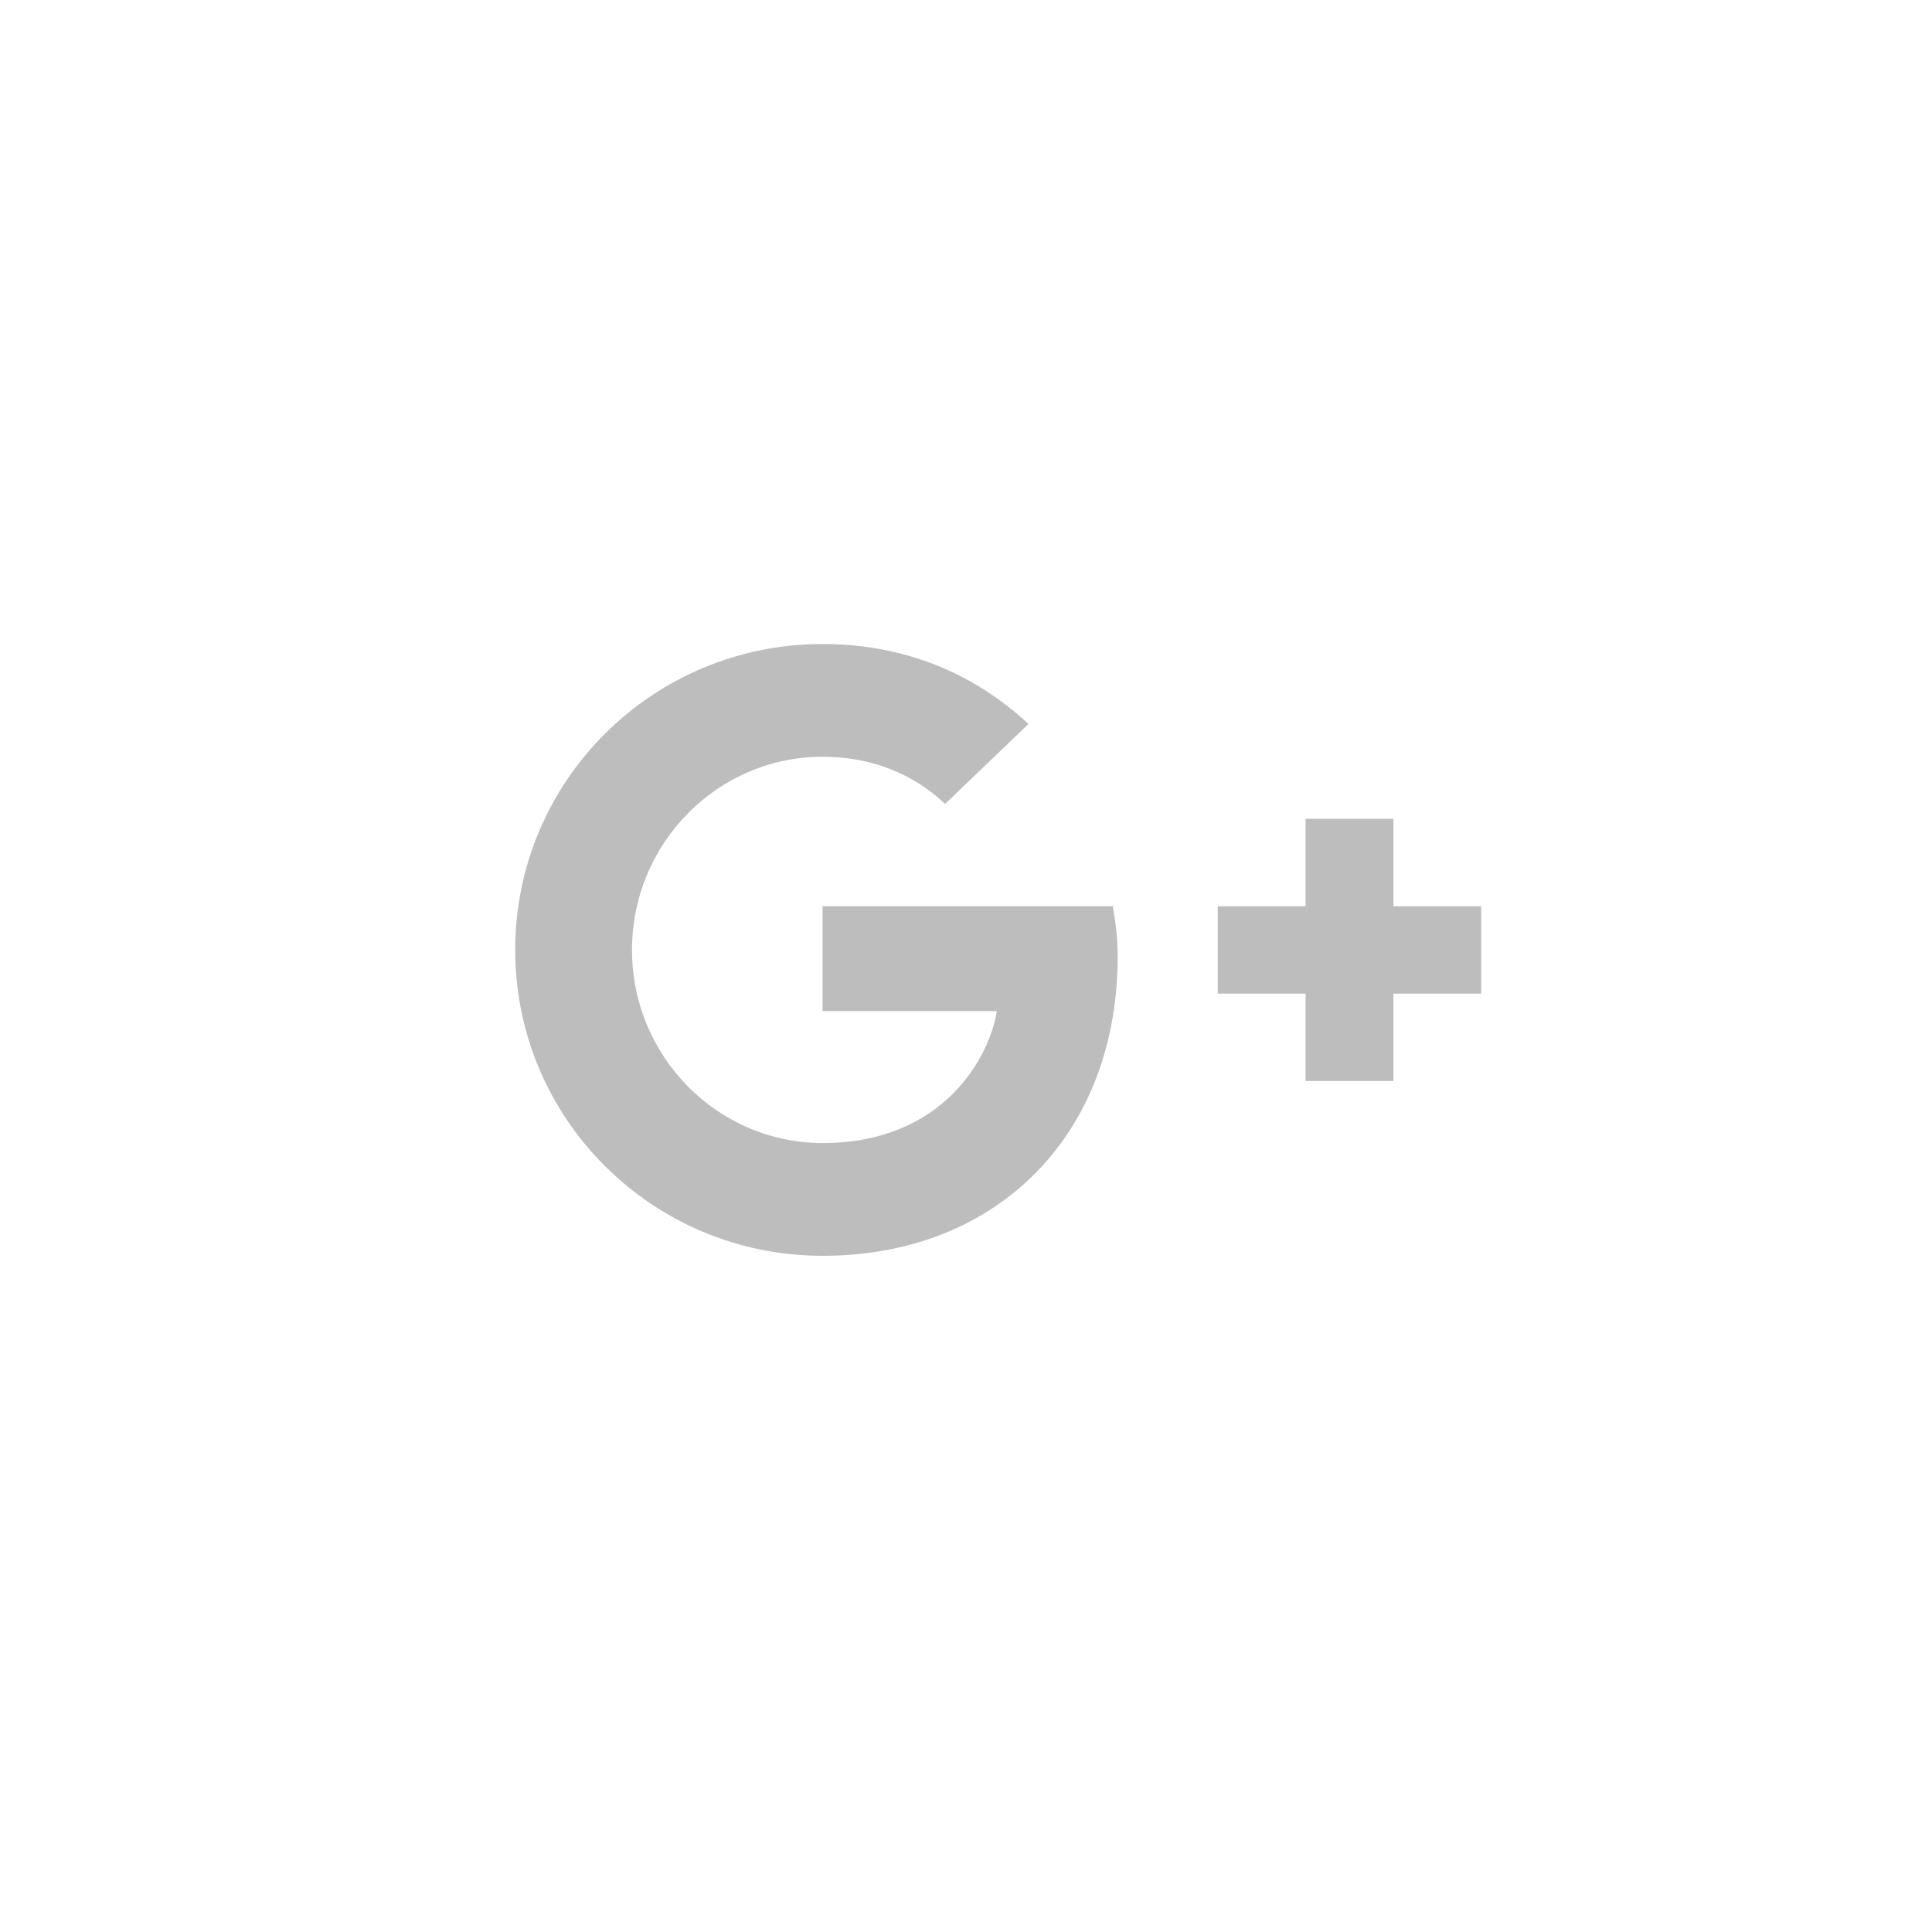 <svg width="30" height="30" viewBox="0 0 30 30" fill="none" xmlns="http://www.w3.org/2000/svg">
<path fill-rule="evenodd" clip-rule="evenodd" d="M12.773 15.7V14.071H17.279C17.32 14.309 17.355 14.546 17.355 14.859C17.355 17.573 15.527 19.5 12.773 19.5C10.134 19.5 8 17.376 8 14.75C8 12.124 10.134 10 12.773 10C14.061 10 15.139 10.468 15.97 11.242L14.675 12.484C14.32 12.144 13.7 11.751 12.773 11.751C11.143 11.751 9.814 13.094 9.814 14.75C9.814 16.406 11.143 17.749 12.773 17.749C14.661 17.749 15.37 16.399 15.479 15.7H12.773ZM21.637 14.072H23V15.429H21.637V16.786H20.273V15.429H18.909V14.072H20.273V12.714H21.637V14.072Z" fill="#BDBDBD"/>
</svg>

